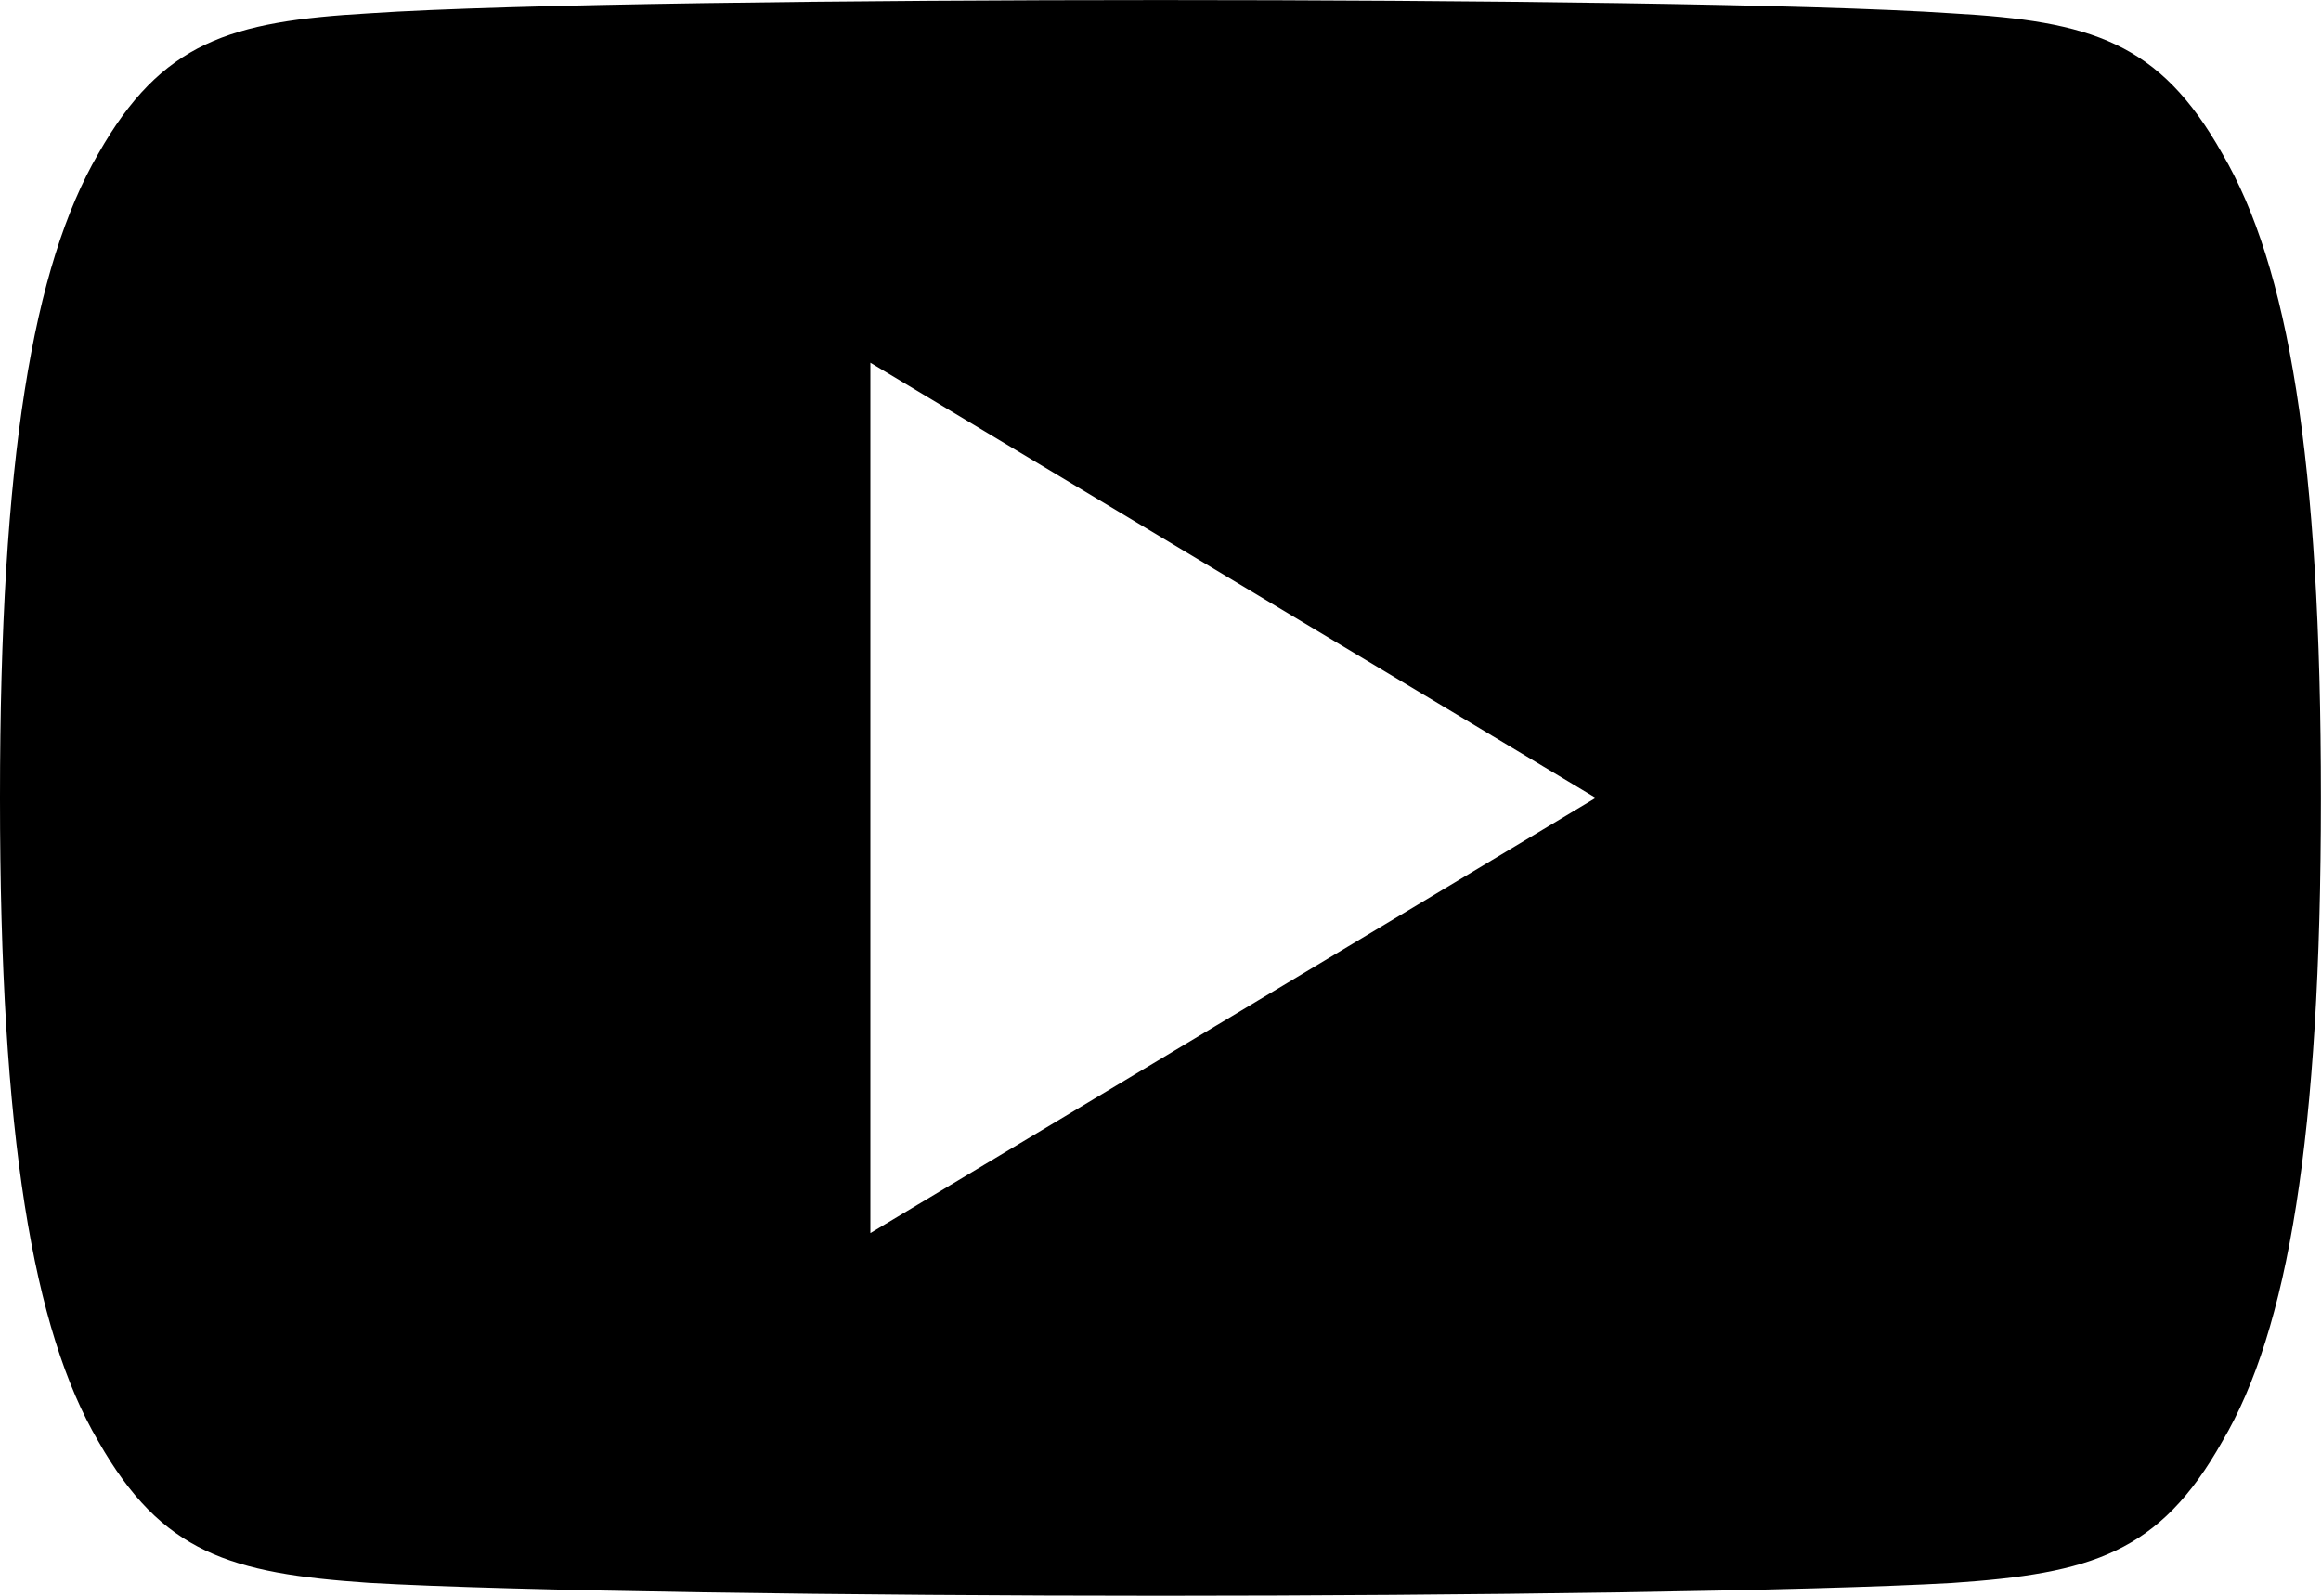 <svg xmlns="http://www.w3.org/2000/svg" width="34.909" height="24" viewBox="0 0 34.909 24"><path d="M33.425,82.313c-.947-1.684-1.975-1.994-4.067-2.112-2.09-.142-7.346-.2-11.9-.2s-9.82.059-11.908.2c-2.088.12-3.118.428-4.073,2.114C.5,83.995,0,86.892,0,91.993v.017c0,5.079.5,8,1.477,9.663.956,1.684,1.983,1.99,4.071,2.132,2.09.122,7.348.194,11.911.194s9.809-.072,11.9-.192c2.092-.142,3.12-.447,4.067-2.132.984-1.665,1.481-4.584,1.481-9.663V92C34.909,86.892,34.412,83.995,33.425,82.313ZM13.091,98.545V85.455L24,92Z" transform="translate(0 -80)"/></svg>